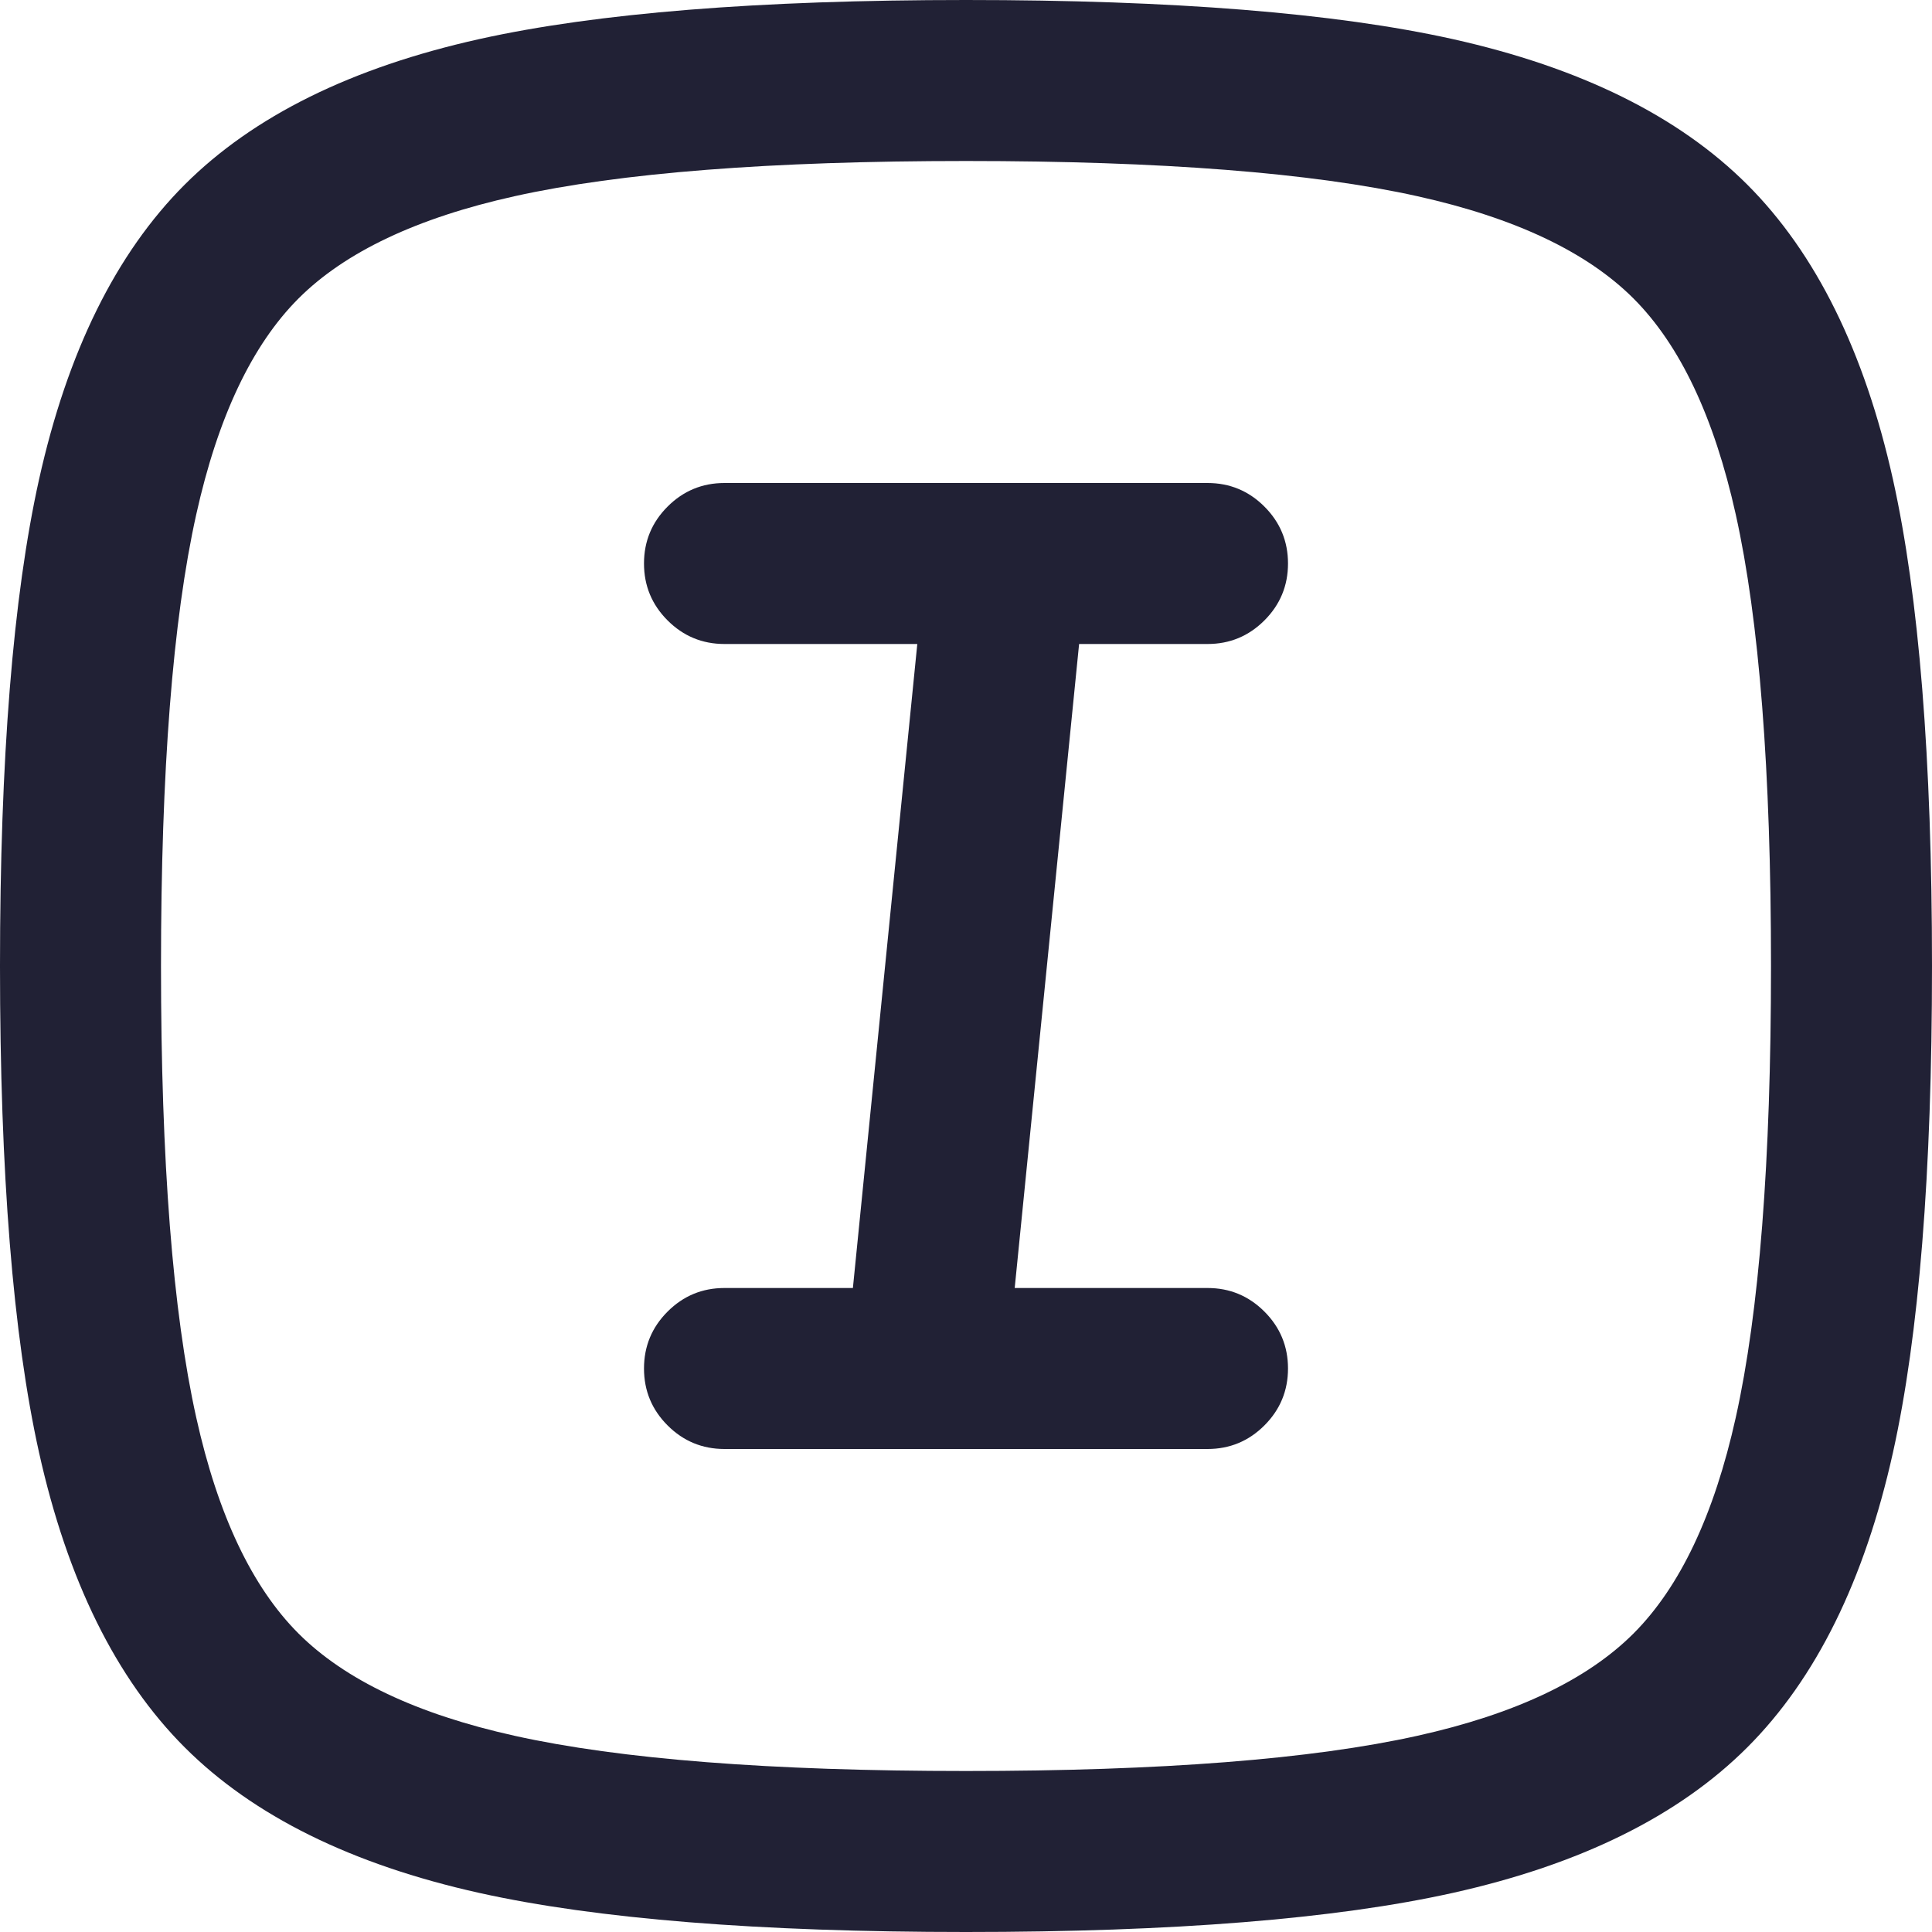 <svg xmlns="http://www.w3.org/2000/svg" width="24" height="24" viewBox="0 0 24 24">
  <defs/>
  <path fill="#212135" d="M0,12 Q0,8.14 0.485,5.956 Q1.015,3.574 2.294,2.294 Q3.574,1.015 5.956,0.485 Q8.14,0 12,0 Q15.86,0 18.044,0.485 Q20.426,1.015 21.706,2.294 Q22.985,3.574 23.515,5.956 Q24,8.14 24,12 Q24,15.86 23.515,18.044 Q22.985,20.427 21.706,21.706 Q20.427,22.985 18.044,23.515 Q15.86,24 12,24 Q8.14,24 5.956,23.515 Q3.574,22.985 2.294,21.706 Q1.015,20.426 0.485,18.044 Q0,15.86 0,12 Z M2,12 Q2,15.64 2.438,17.61 Q2.841,19.424 3.708,20.292 Q4.576,21.159 6.39,21.562 Q8.36,22 12,22 Q15.64,22 17.61,21.562 Q19.424,21.159 20.292,20.292 Q21.159,19.424 21.562,17.61 Q22,15.64 22,12 Q22,8.36 21.562,6.39 Q21.159,4.576 20.292,3.708 Q19.424,2.841 17.61,2.438 Q15.64,2 12,2 Q8.359,2 6.39,2.438 Q4.576,2.841 3.708,3.708 Q2.841,4.576 2.438,6.39 Q2,8.359 2,12 Z"/>
  <path fill="#212135" d="M9,6 L12.453,6 Q12.489,5.999 12.526,6 L15,6 Q15.414,6 15.707,6.293 Q16,6.586 16,7 Q16,7.414 15.707,7.707 Q15.414,8 15,8 L13.405,8 L12.605,16 L15,16 Q15.414,16 15.707,16.293 Q16,16.586 16,17 Q16,17.414 15.707,17.707 Q15.414,18 15,18 L9,18 Q8.586,18 8.293,17.707 Q8,17.414 8,17 Q8,16.586 8.293,16.293 Q8.586,16 9,16 L10.595,16 L11.395,8 L9,8 Q8.586,8 8.293,7.707 Q8,7.414 8,7 Q8,6.586 8.293,6.293 Q8.586,6 9,6 Z"/>
</svg>

